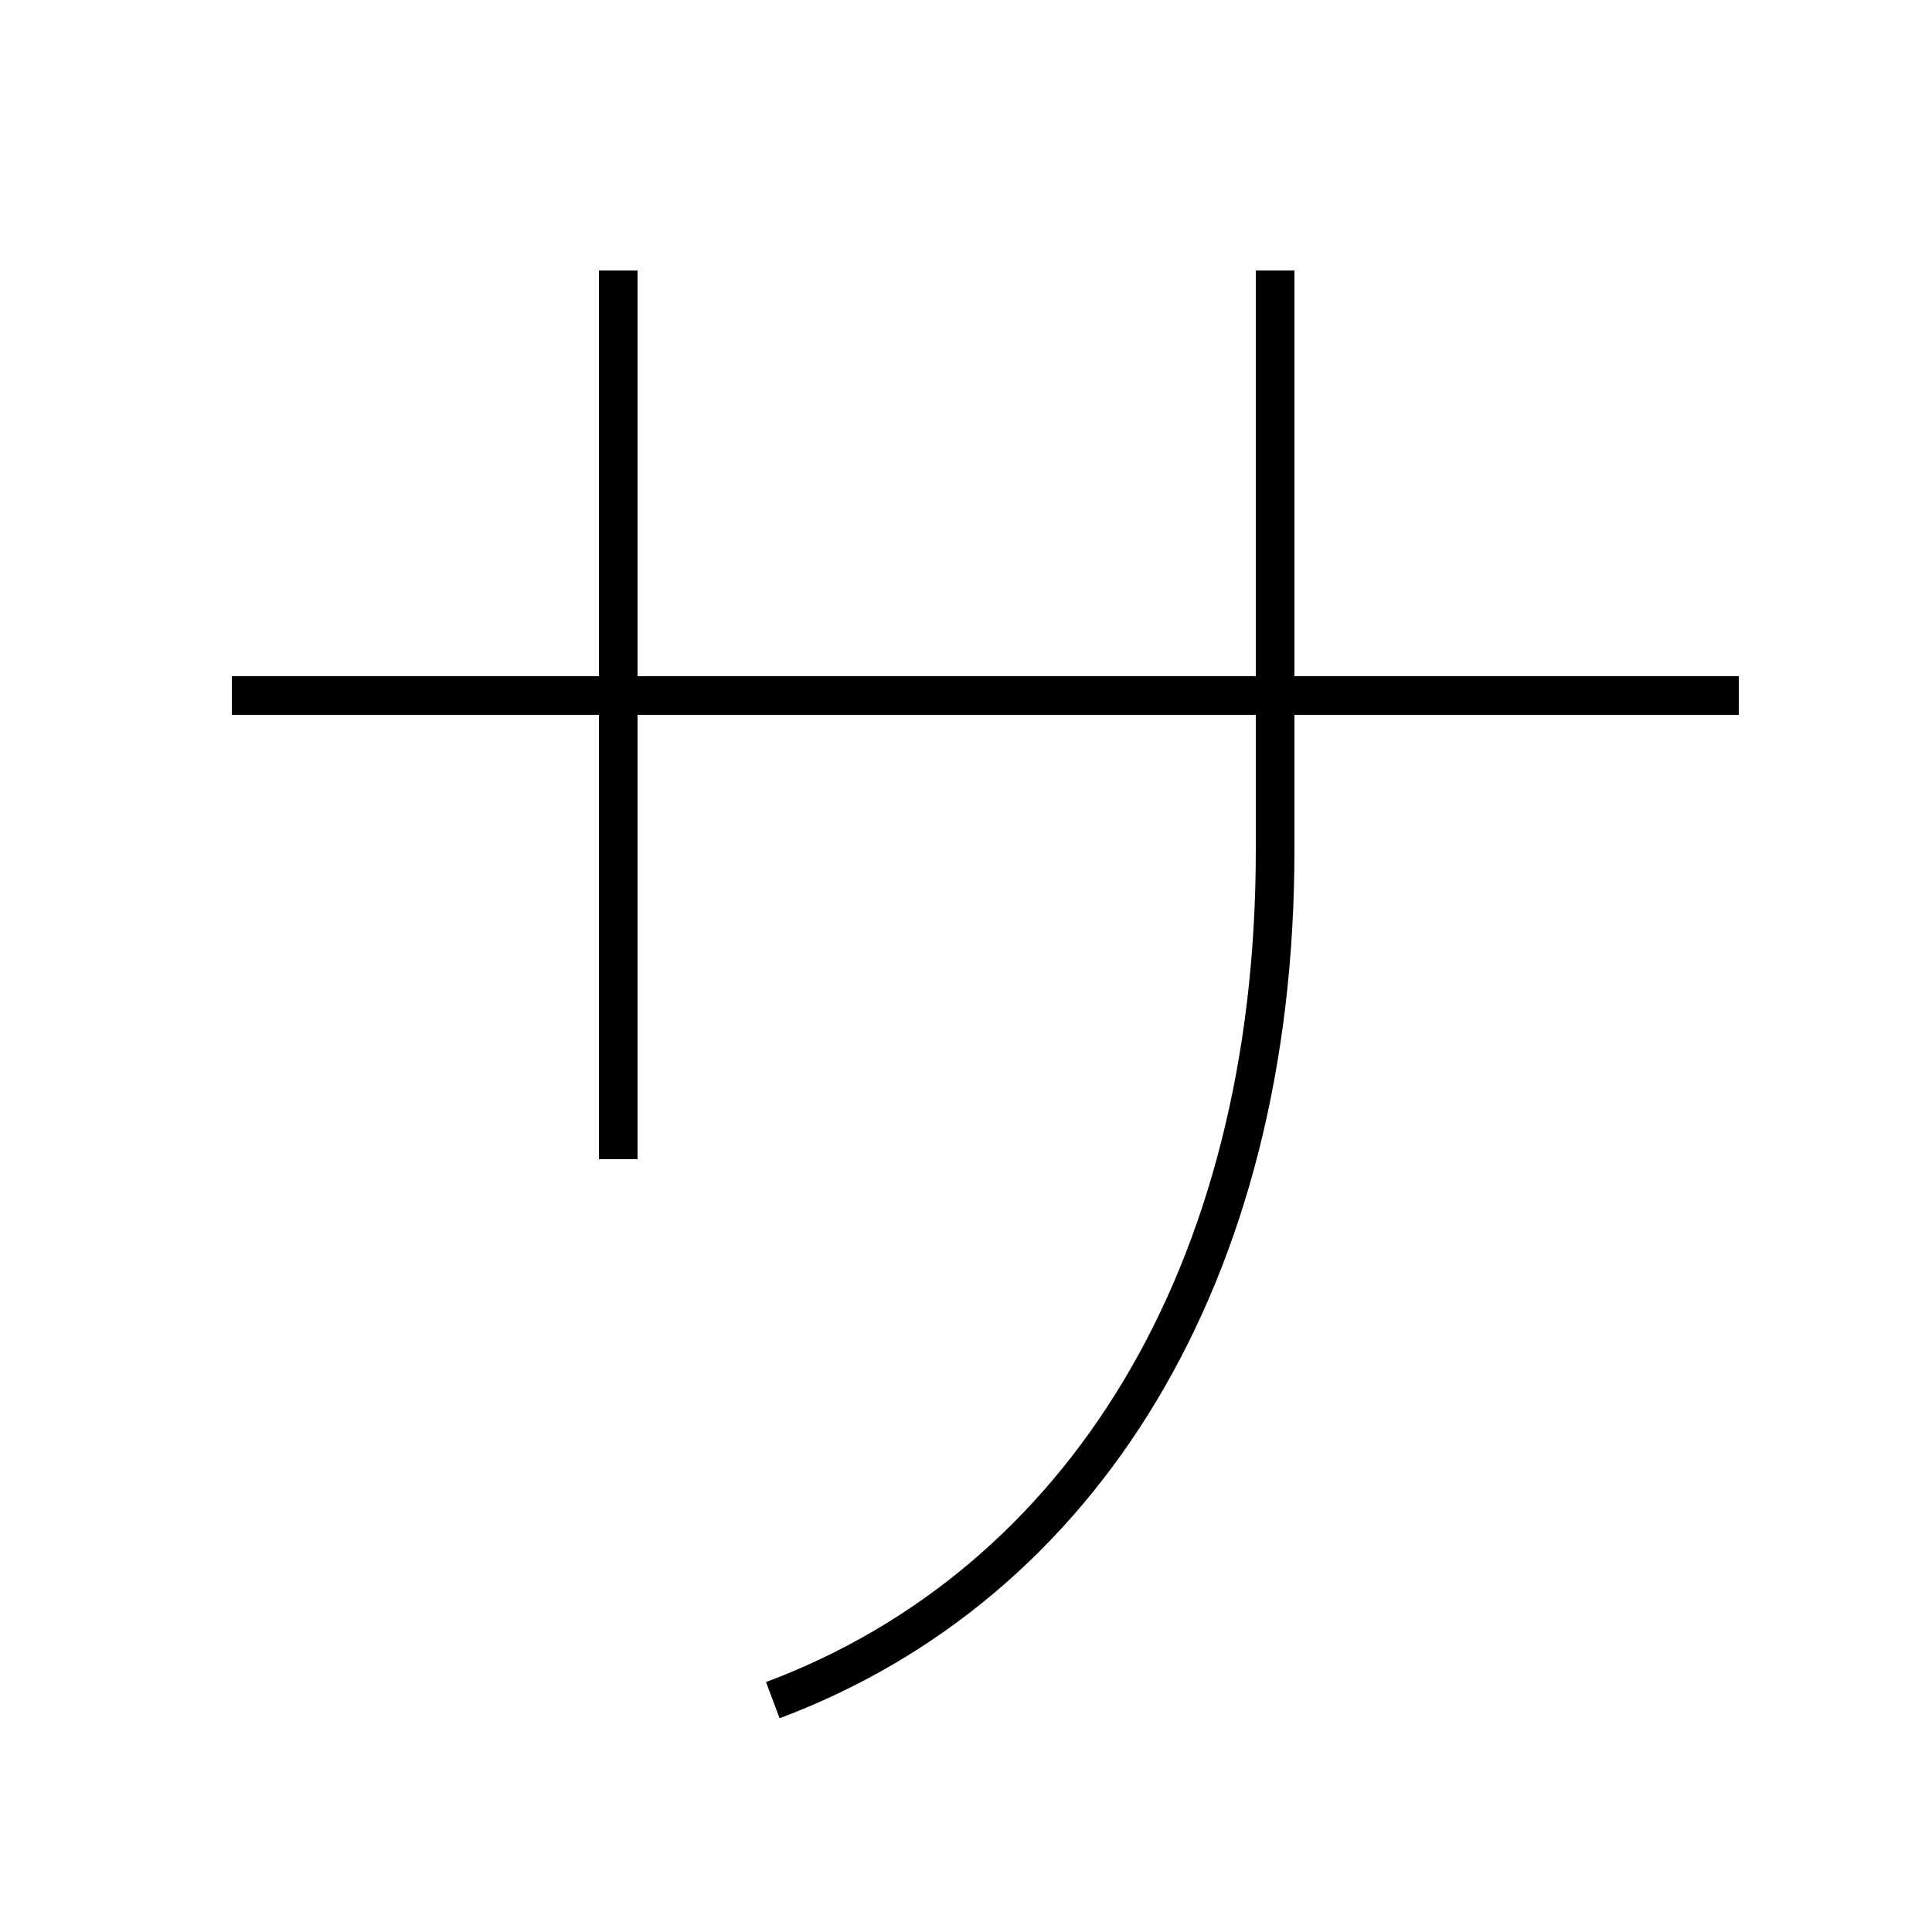 <?xml version='1.0' encoding='utf8'?>
<svg viewBox="0.0 -6.0 50.0 50.0" version="1.1" xmlns="http://www.w3.org/2000/svg">
<rect x="0.0" y="-6.0" width="50.0" height="50.0" fill="#808080" stroke="none"/>
<rect x="-1000" y="-1000" width="2000" height="2000" stroke="white" fill="white"/>
<g style="fill:white;stroke:#000000;  stroke-width:1">
<path d="M 6 -26 L 45 -26 M 16 -37 L 16 -14 M 33 -37 C 33 -32 33 -34 33 -22 C 33 -11 28 -3 20 0" transform="translate(0.0 38.0)" />
</g>
</svg>